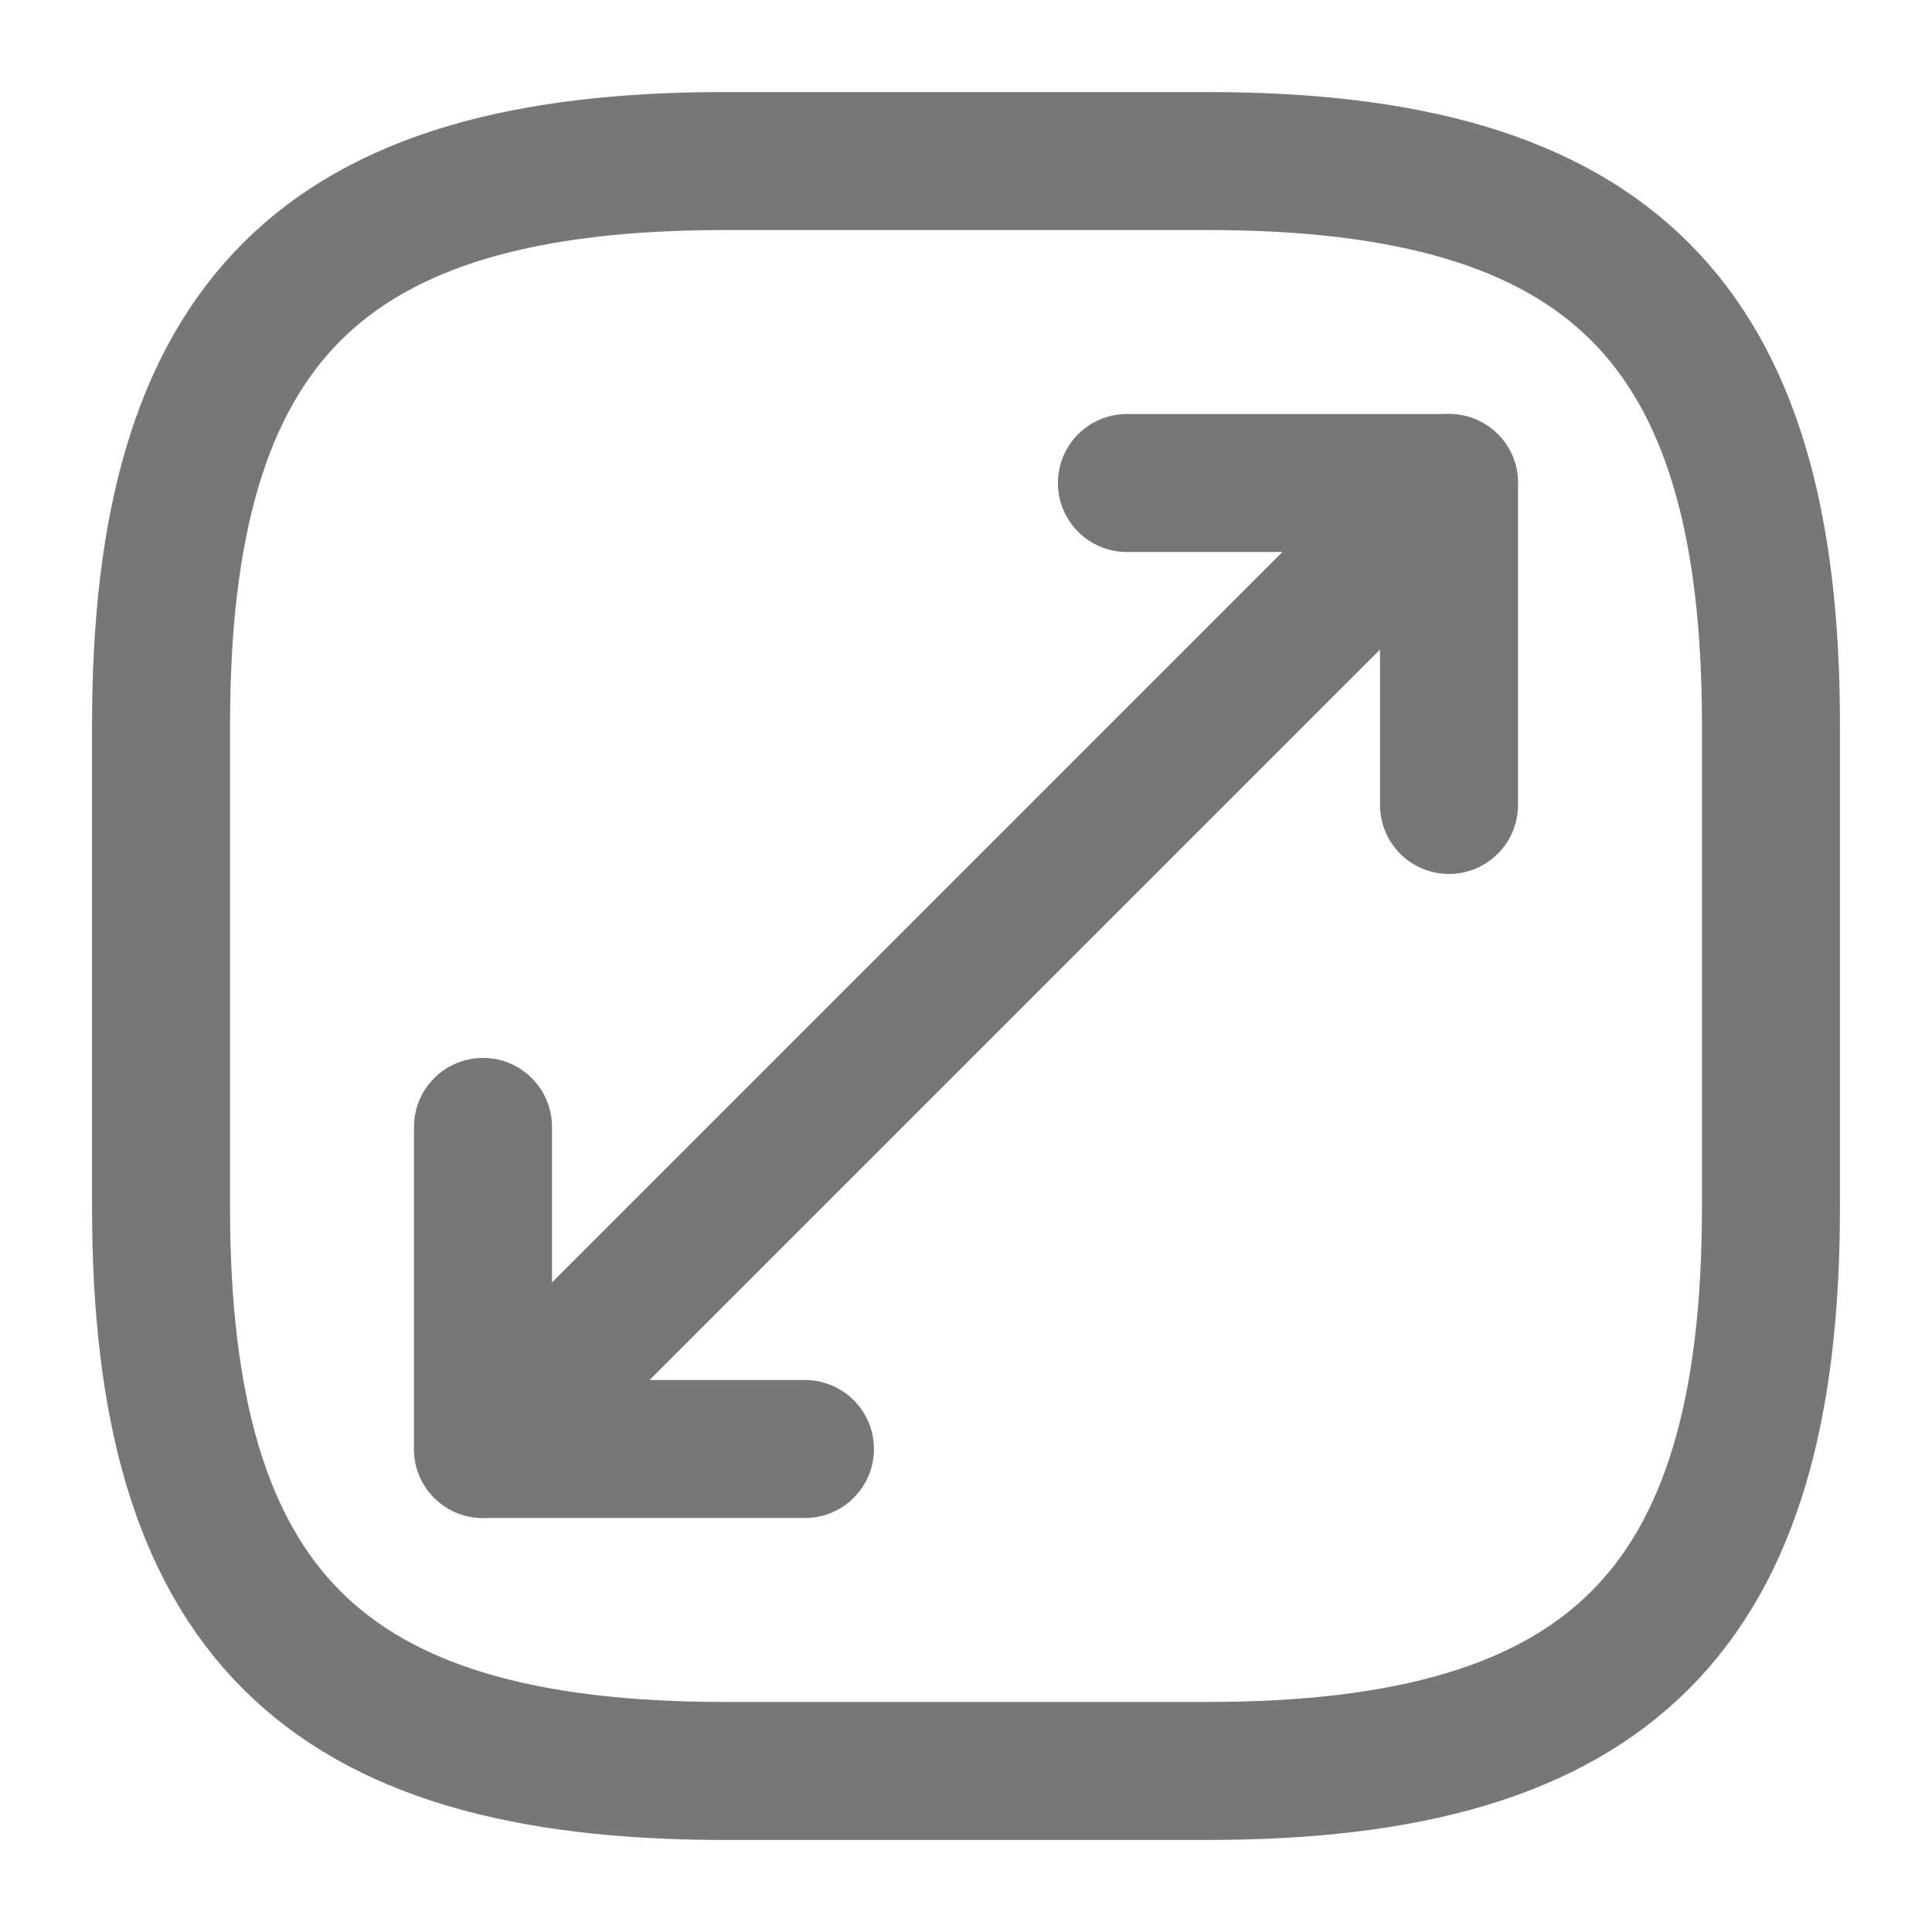 <svg width="14" height="14" viewBox="0 0 14 14" fill="none" xmlns="http://www.w3.org/2000/svg">
<path d="M5.25 12.833H8.75C11.666 12.833 12.833 11.666 12.833 8.75V5.25C12.833 2.333 11.666 1.167 8.75 1.167H5.25C2.333 1.167 1.167 2.333 1.167 5.25V8.75C1.167 11.666 2.333 12.833 5.25 12.833Z" stroke="#777777" stroke-linecap="round" stroke-linejoin="round"/>
<path d="M10.5 3.5L3.5 10.5" stroke="#777777" stroke-linecap="round" stroke-linejoin="round"/>
<path d="M10.5 5.833V3.5H8.166" stroke="#777777" stroke-linecap="round" stroke-linejoin="round"/>
<path d="M3.5 8.166V10.5H5.833" stroke="#777777" stroke-linecap="round" stroke-linejoin="round"/>
</svg>
